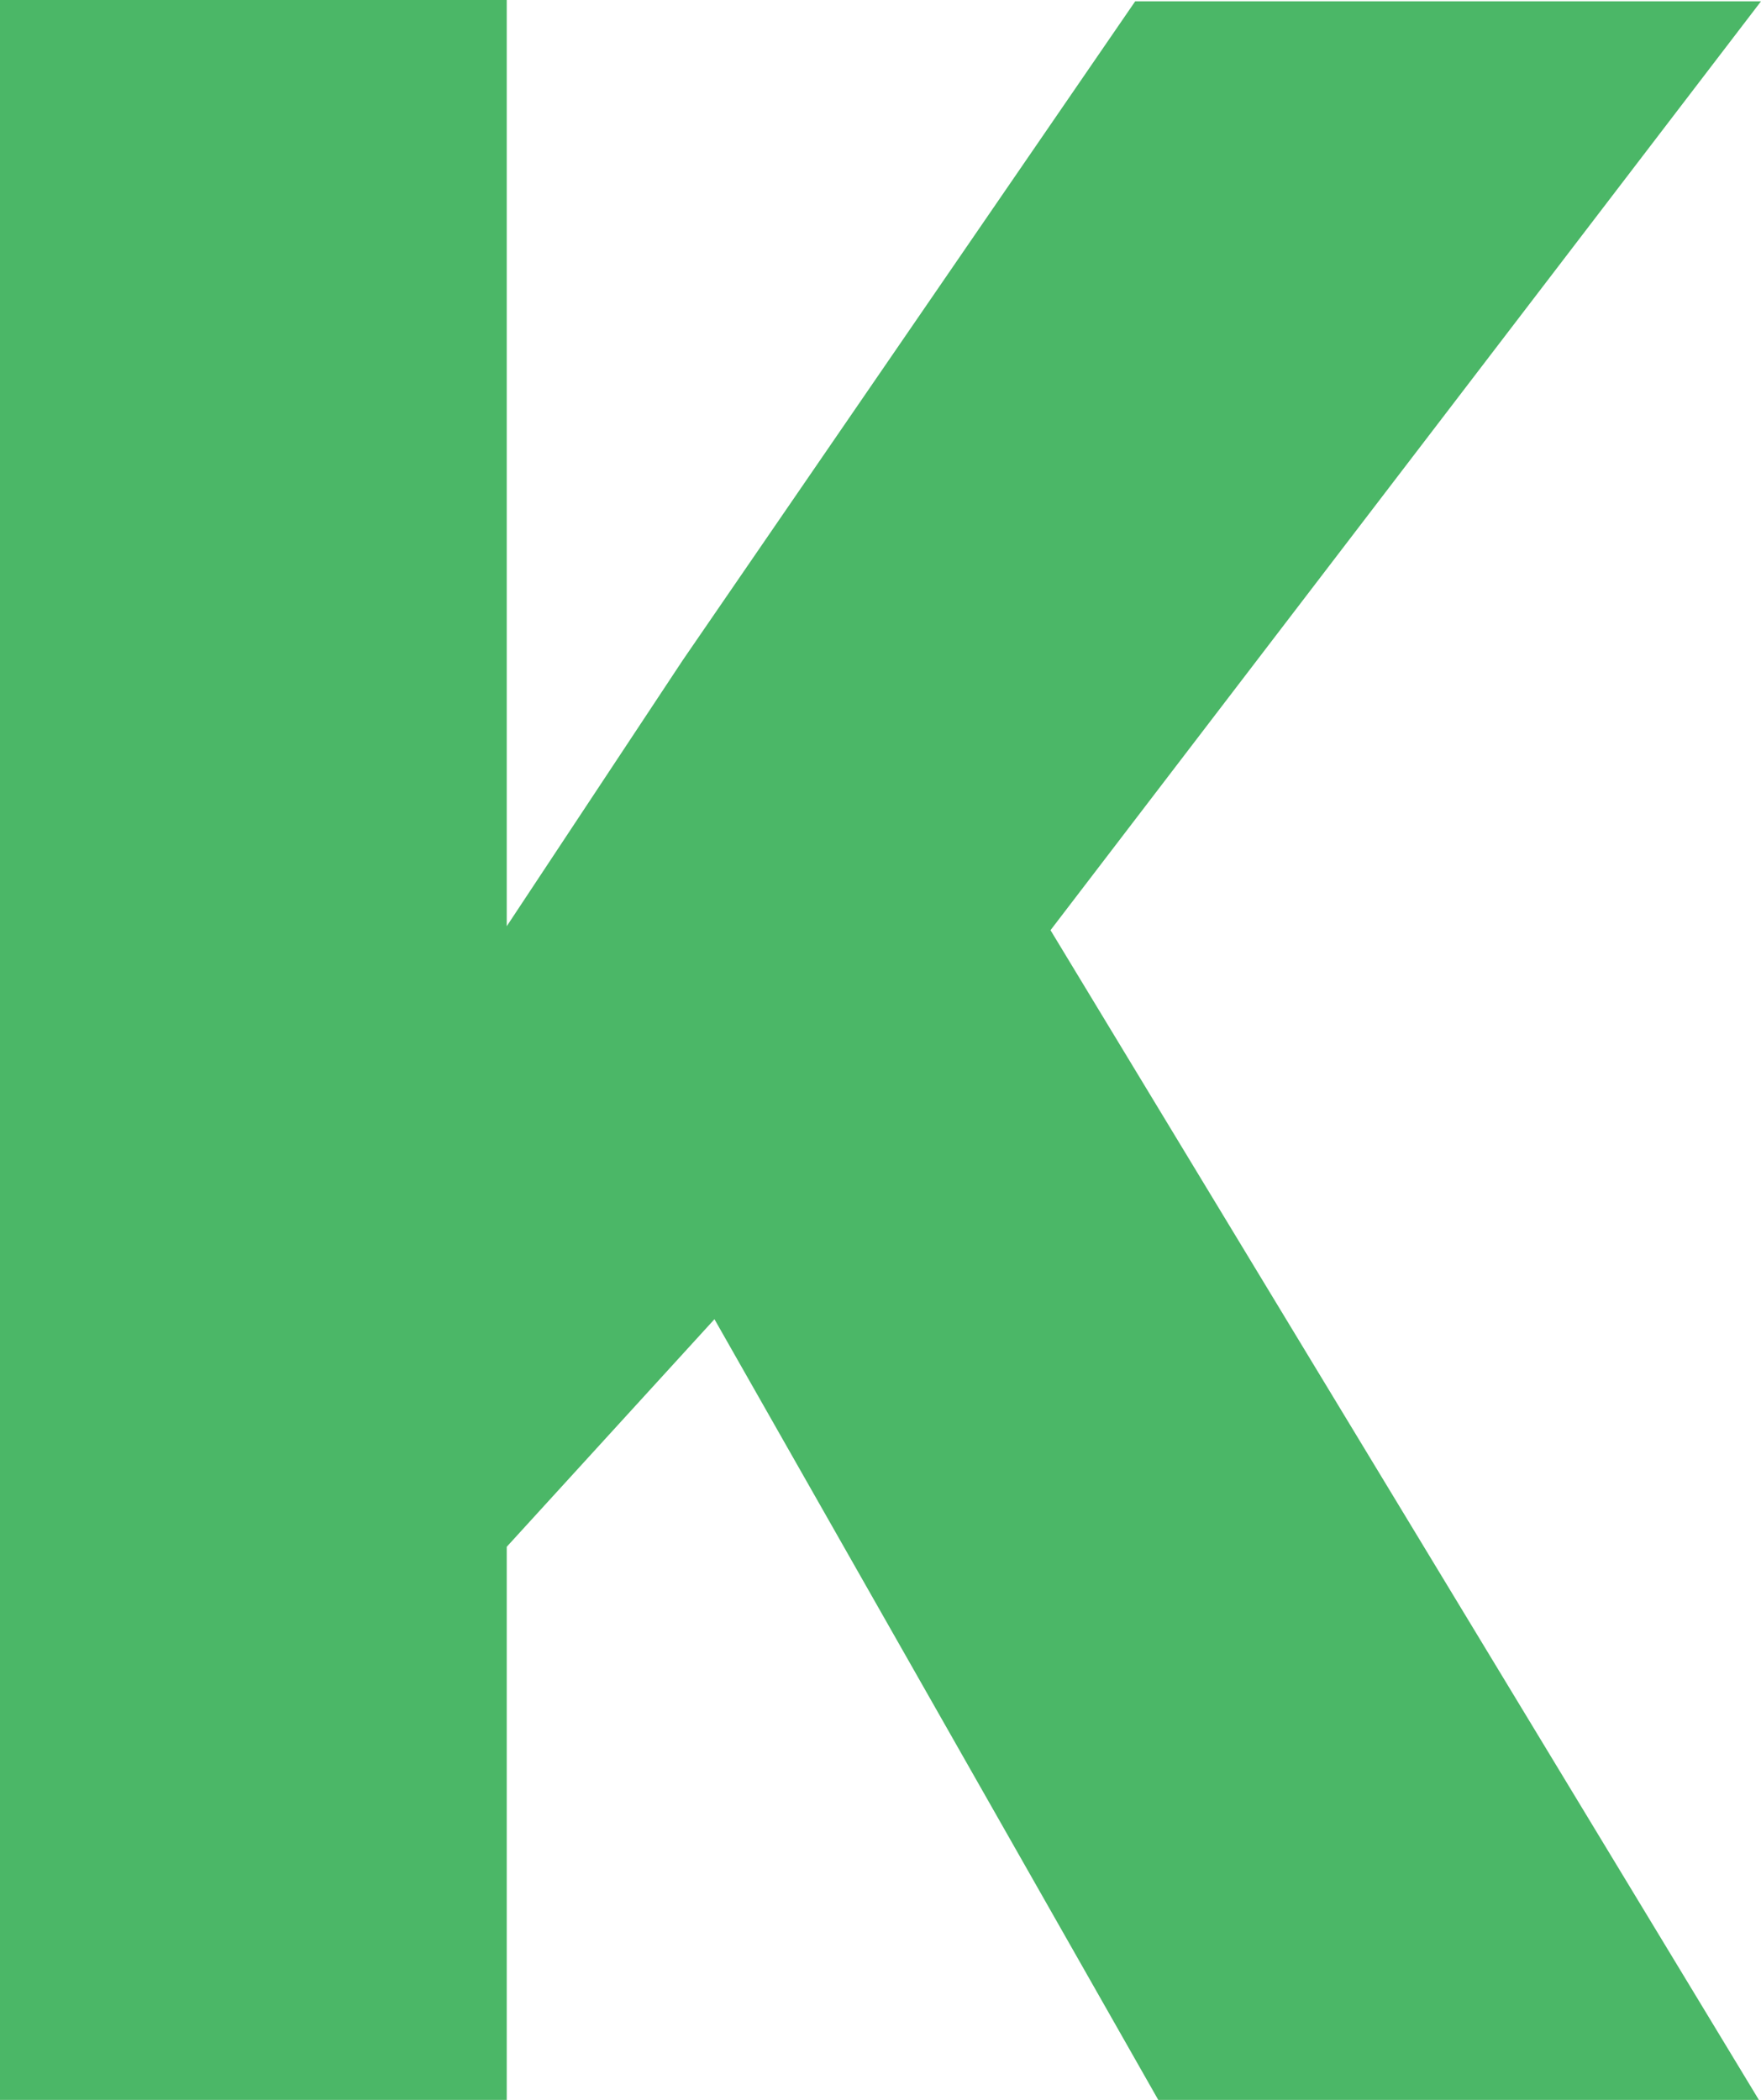 <?xml version="1.0" encoding="utf-8"?>
<!-- Generator: Adobe Illustrator 18.1.0, SVG Export Plug-In . SVG Version: 6.00 Build 0)  -->
<svg version="1.1" id="Layer_1" xmlns="http://www.w3.org/2000/svg" xmlns:xlink="http://www.w3.org/1999/xlink" x="0px" y="0px"
	 viewBox="245.4 4.6 133.1 158.7" enable-background="new 245.4 4.6 133.1 158.7" xml:space="preserve">
<g display="none">
	<path display="inline" fill="#CC0000" d="M328.3,4.7h37.6V112c0,9.9-2.3,18.8-6.9,26.6c-4.6,7.8-11.1,13.8-19.4,18.1
		c-8.3,4.3-17.5,6.5-27.7,6.5c-17,0-30.3-4.3-39.7-12.9c-9.4-8.6-14.2-20.8-14.2-36.5h37.8c0,7.2,1.2,12.4,3.7,15.6
		c2.5,3.2,6.6,4.8,12.4,4.8c5.2,0,9.2-1.9,12.1-5.8c2.8-3.9,4.2-9.4,4.2-16.4L328.3,4.7L328.3,4.7z"/>
</g>
<g display="none">
	<path display="inline" d="M249.6,163.4V4.6h51.1c14,0,26.6,3.2,37.8,9.5c11.2,6.4,19.9,15.3,26.2,26.9s9.5,24.6,9.5,39v7.3
		c0,14.5-3.1,27.6-9.2,39.1c-6.1,11.5-14.8,20.5-25.9,27c-11.2,6.5-23.6,9.8-37.3,9.9L249.6,163.4L249.6,163.4z M287.9,34.2v99.7
		h13.3c11,0,19.4-3.9,25.3-11.7c5.9-7.8,8.8-19.4,8.8-34.8v-6.9c0-15.3-3-26.9-8.8-34.7c-5.9-7.8-14.4-11.7-25.7-11.7L287.9,34.2
		L287.9,34.2z"/>
</g>
<g>
	<path fill="#4BB767" d="M299.4,104.3l-15.7,17.2v41.9h-38.3V4.6h38.3v70L297,54.5l34.2-49.8h47.3l-53.7,70.2l53.6,88.5h-45.4
		L299.4,104.3z"/>
</g>
</svg>
